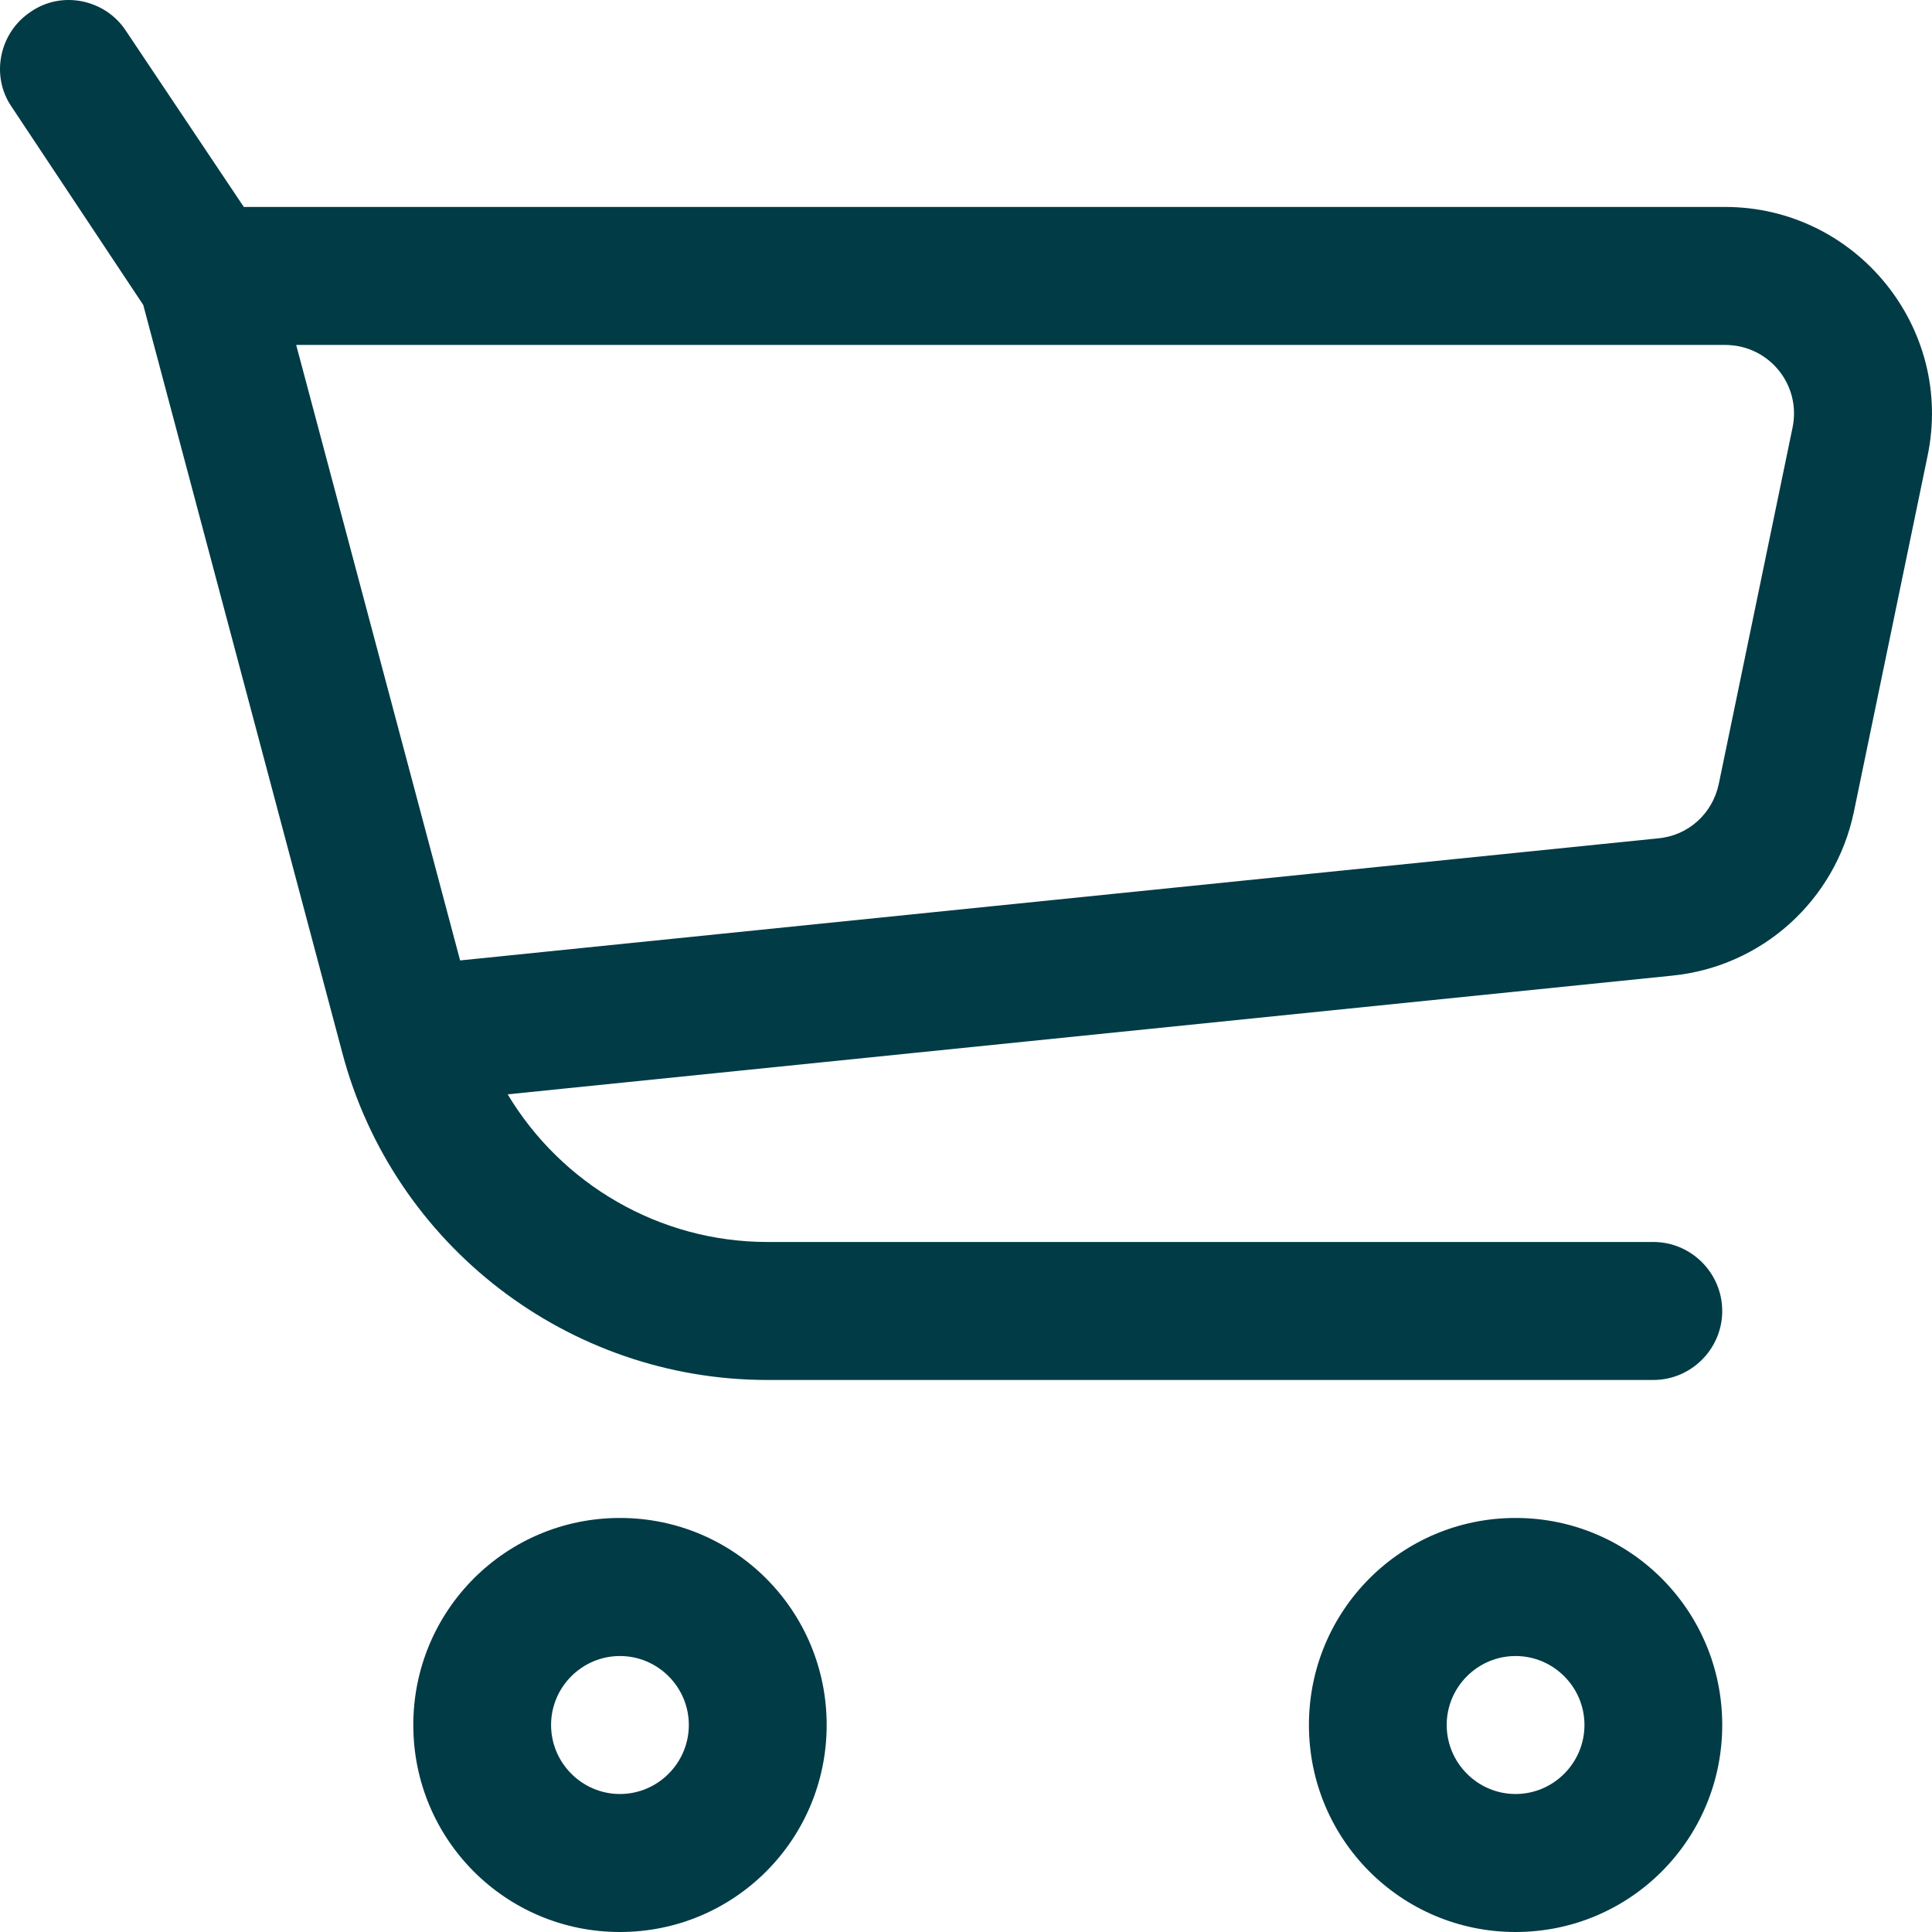 <svg width="26" height="26" viewBox="0 0 26 26" fill="none" xmlns="http://www.w3.org/2000/svg">
<path fill-rule="evenodd" clip-rule="evenodd" d="M1.696 0.417C1.418 -0.01 0.833 -0.131 0.416 0.157C-0.01 0.436 -0.131 1.021 0.157 1.438L1.928 4.104L4.607 14.17C5.293 16.76 7.648 18.571 10.327 18.571H22.25C22.76 18.571 23.177 18.153 23.177 17.643C23.177 17.132 22.76 16.714 22.25 16.714H10.327C8.872 16.714 7.555 15.934 6.832 14.727L22.501 13.13C23.715 13.009 24.698 12.117 24.948 10.929L25.94 6.137C26.302 4.41 24.976 2.785 23.215 2.785H3.281L1.696 0.417ZM6.192 12.925L3.986 4.642H23.215C23.808 4.642 24.244 5.181 24.123 5.756L23.131 10.548C23.048 10.947 22.723 11.245 22.315 11.282L6.192 12.925Z" fill="#003B46"/>
<path fill-rule="evenodd" clip-rule="evenodd" d="M5.562 23.214C5.562 21.673 6.804 20.428 8.343 20.428C9.882 20.428 11.125 21.673 11.125 23.214C11.125 24.756 9.882 26 8.343 26C6.804 26 5.562 24.756 5.562 23.214ZM8.343 22.286C7.833 22.286 7.416 22.703 7.416 23.214C7.416 23.725 7.833 24.143 8.343 24.143C8.853 24.143 9.27 23.725 9.27 23.214C9.27 22.703 8.853 22.286 8.343 22.286Z" fill="#003B46"/>
<path fill-rule="evenodd" clip-rule="evenodd" d="M17.615 23.214C17.615 21.673 18.857 20.428 20.396 20.428C21.935 20.428 23.177 21.673 23.177 23.214C23.177 24.756 21.935 26 20.396 26C18.857 26 17.615 24.756 17.615 23.214ZM20.396 22.286C19.886 22.286 19.469 22.703 19.469 23.214C19.469 23.725 19.886 24.143 20.396 24.143C20.906 24.143 21.323 23.725 21.323 23.214C21.323 22.703 20.906 22.286 20.396 22.286Z" fill="#003B46"/>
</svg>
